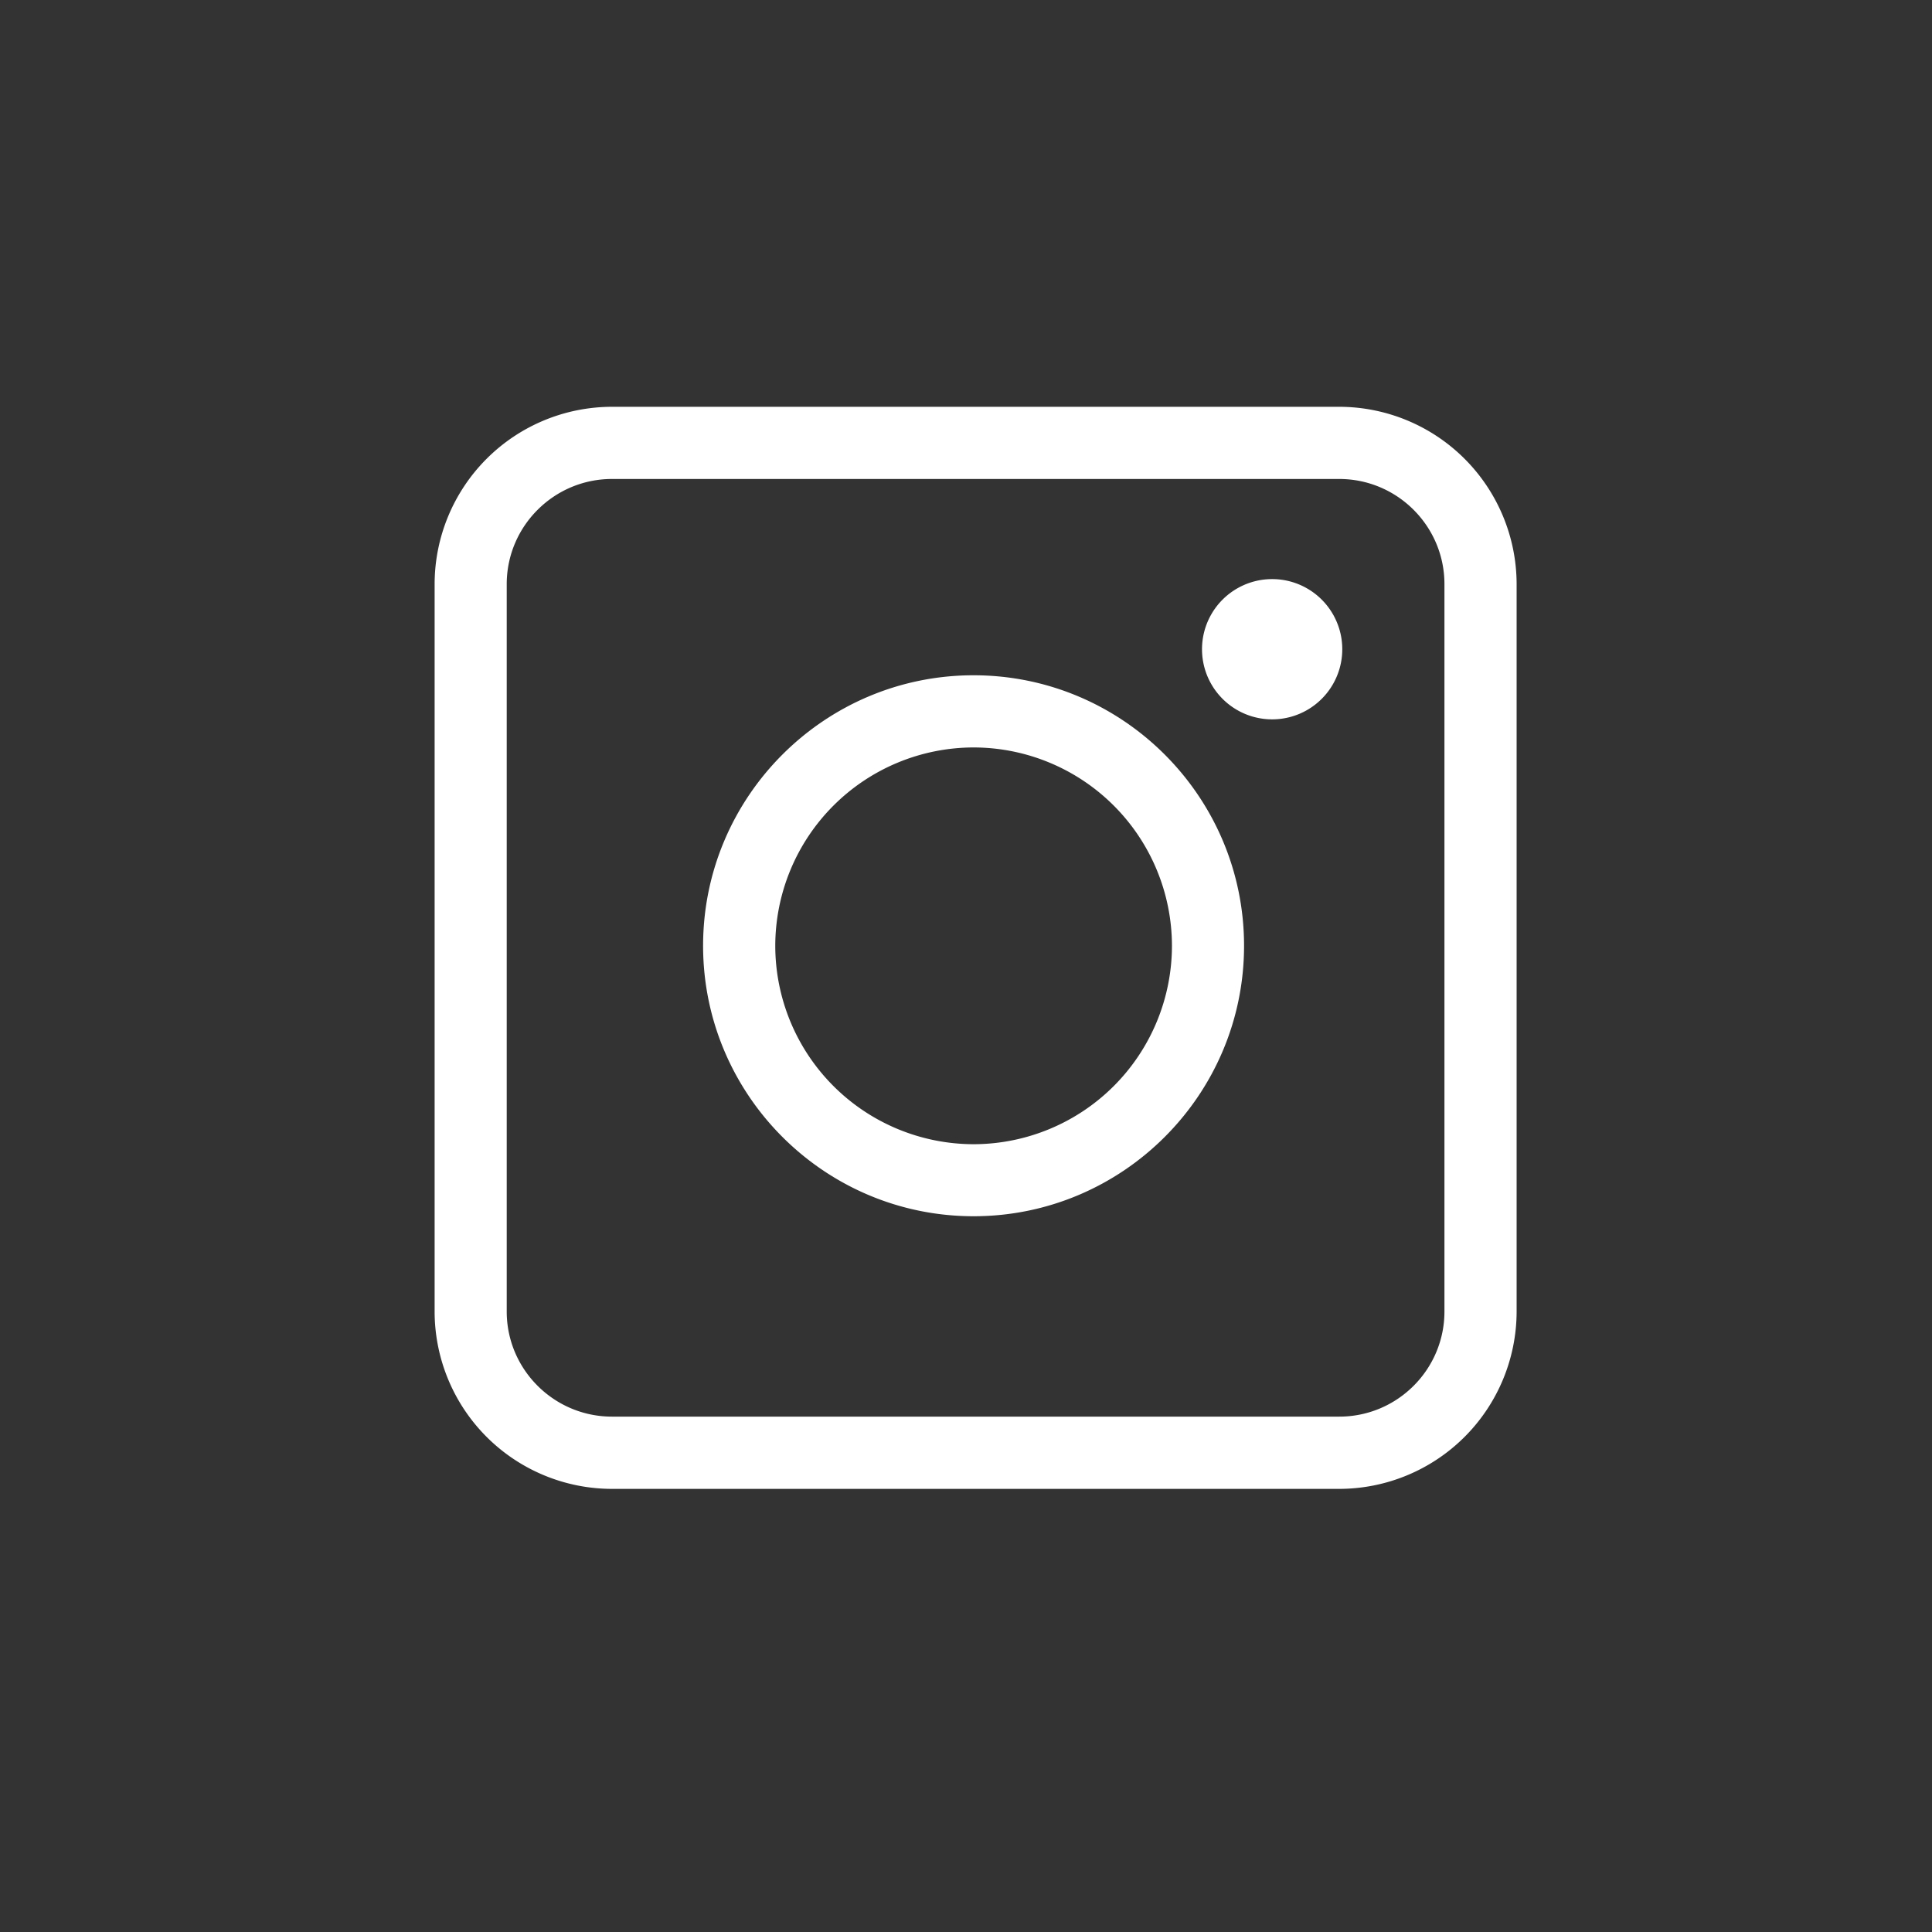 <svg xmlns="http://www.w3.org/2000/svg" width="25" height="25" viewBox="0 0 25 25"><rect x="0" y="0" width="25" height="25" fill="#333333" stroke="none"/><g><g><g/><g><g><g><path fill="#fff" d="M15.165 12.238a2.57 2.57 0 0 1-2.567 2.568 2.57 2.57 0 0 1-2.566-2.568 2.57 2.57 0 0 1 2.566-2.566 2.57 2.57 0 0 1 2.567 2.566zm.933 0c0-1.93-1.57-3.5-3.5-3.5s-3.5 1.57-3.5 3.5 1.57 3.5 3.5 3.5 3.5-1.57 3.5-3.5z"/></g></g><g><g><path fill="#fff" d="M17.33 6.198c.75 0 1.361.61 1.361 1.36v9.413c0 .75-.61 1.36-1.361 1.36H7.919c-.75 0-1.362-.61-1.362-1.36V7.559c0-.75.611-1.361 1.362-1.361zm2.295 10.773V7.559a2.298 2.298 0 0 0-2.295-2.295H7.919A2.297 2.297 0 0 0 5.624 7.56v9.412a2.297 2.297 0 0 0 2.295 2.294h9.411a2.298 2.298 0 0 0 2.295-2.294z"/></g></g><g><path fill="#fff" d="M15.554 8.401a.907.907 0 1 1 1.815 0 .907.907 0 0 1-1.815 0z"/></g></g></g></g></svg>